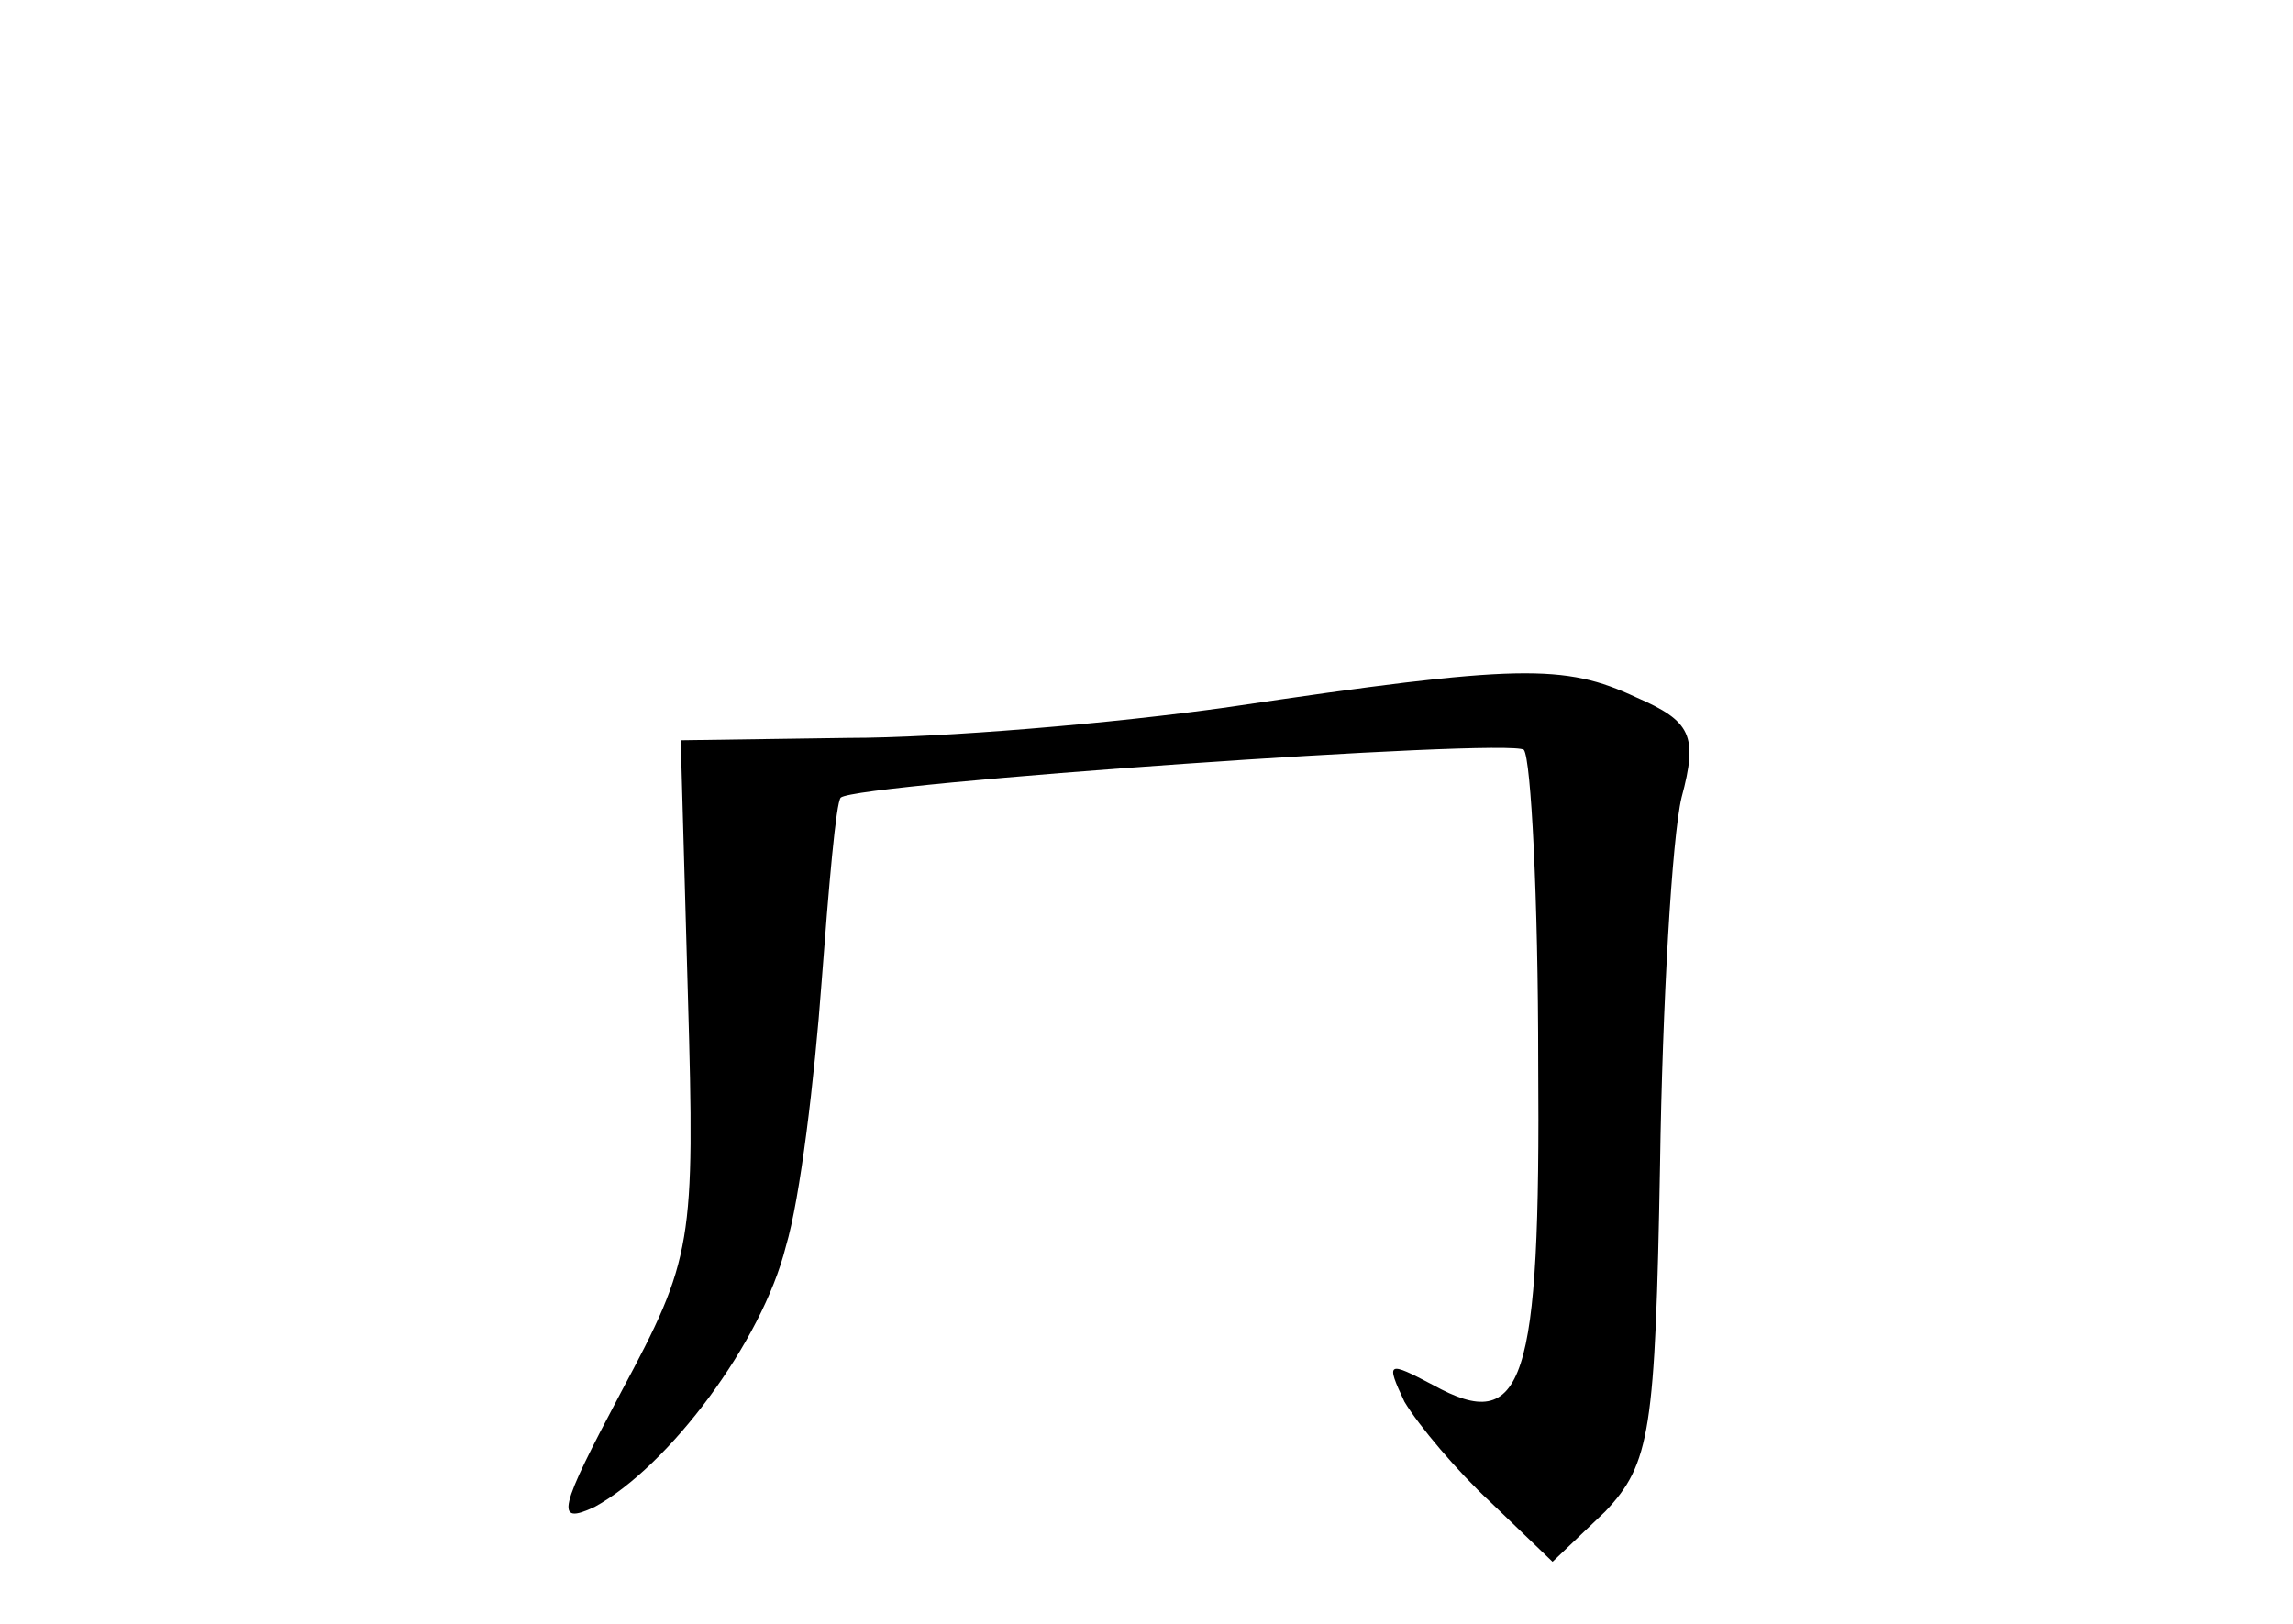 <?xml version="1.0" standalone="no"?>
<!DOCTYPE svg PUBLIC "-//W3C//DTD SVG 20010904//EN"
 "http://www.w3.org/TR/2001/REC-SVG-20010904/DTD/svg10.dtd">
<svg version="1.0" xmlns="http://www.w3.org/2000/svg"
 width="96pt" height="68pt" viewBox="0 0 96 68"
 preserveAspectRatio="xMidYMid meet">
<g transform="translate(0,68) scale(0.1,-0.1)"
fill="#000000" stroke="none">
<path d="M515 384 c-49 -7 -121 -13 -160 -13 l-70 -1 3 -107 c3 -104 2 -110
-28 -166 -26 -49 -28 -56 -11 -48 31 17 70 69 80 109 6 20 12 70 15 111 3 40
6 75 8 77 7 6 280 25 286 20 3 -4 6 -62 6 -131 1 -135 -6 -156 -44 -135 -19
10 -20 10 -12 -7 6 -10 22 -29 36 -42 l26 -25 22 21 c19 20 21 34 23 145 1 68
5 137 9 154 7 26 4 32 -19 42 -30 14 -49 14 -170 -4z"/>
</g>
</svg>
